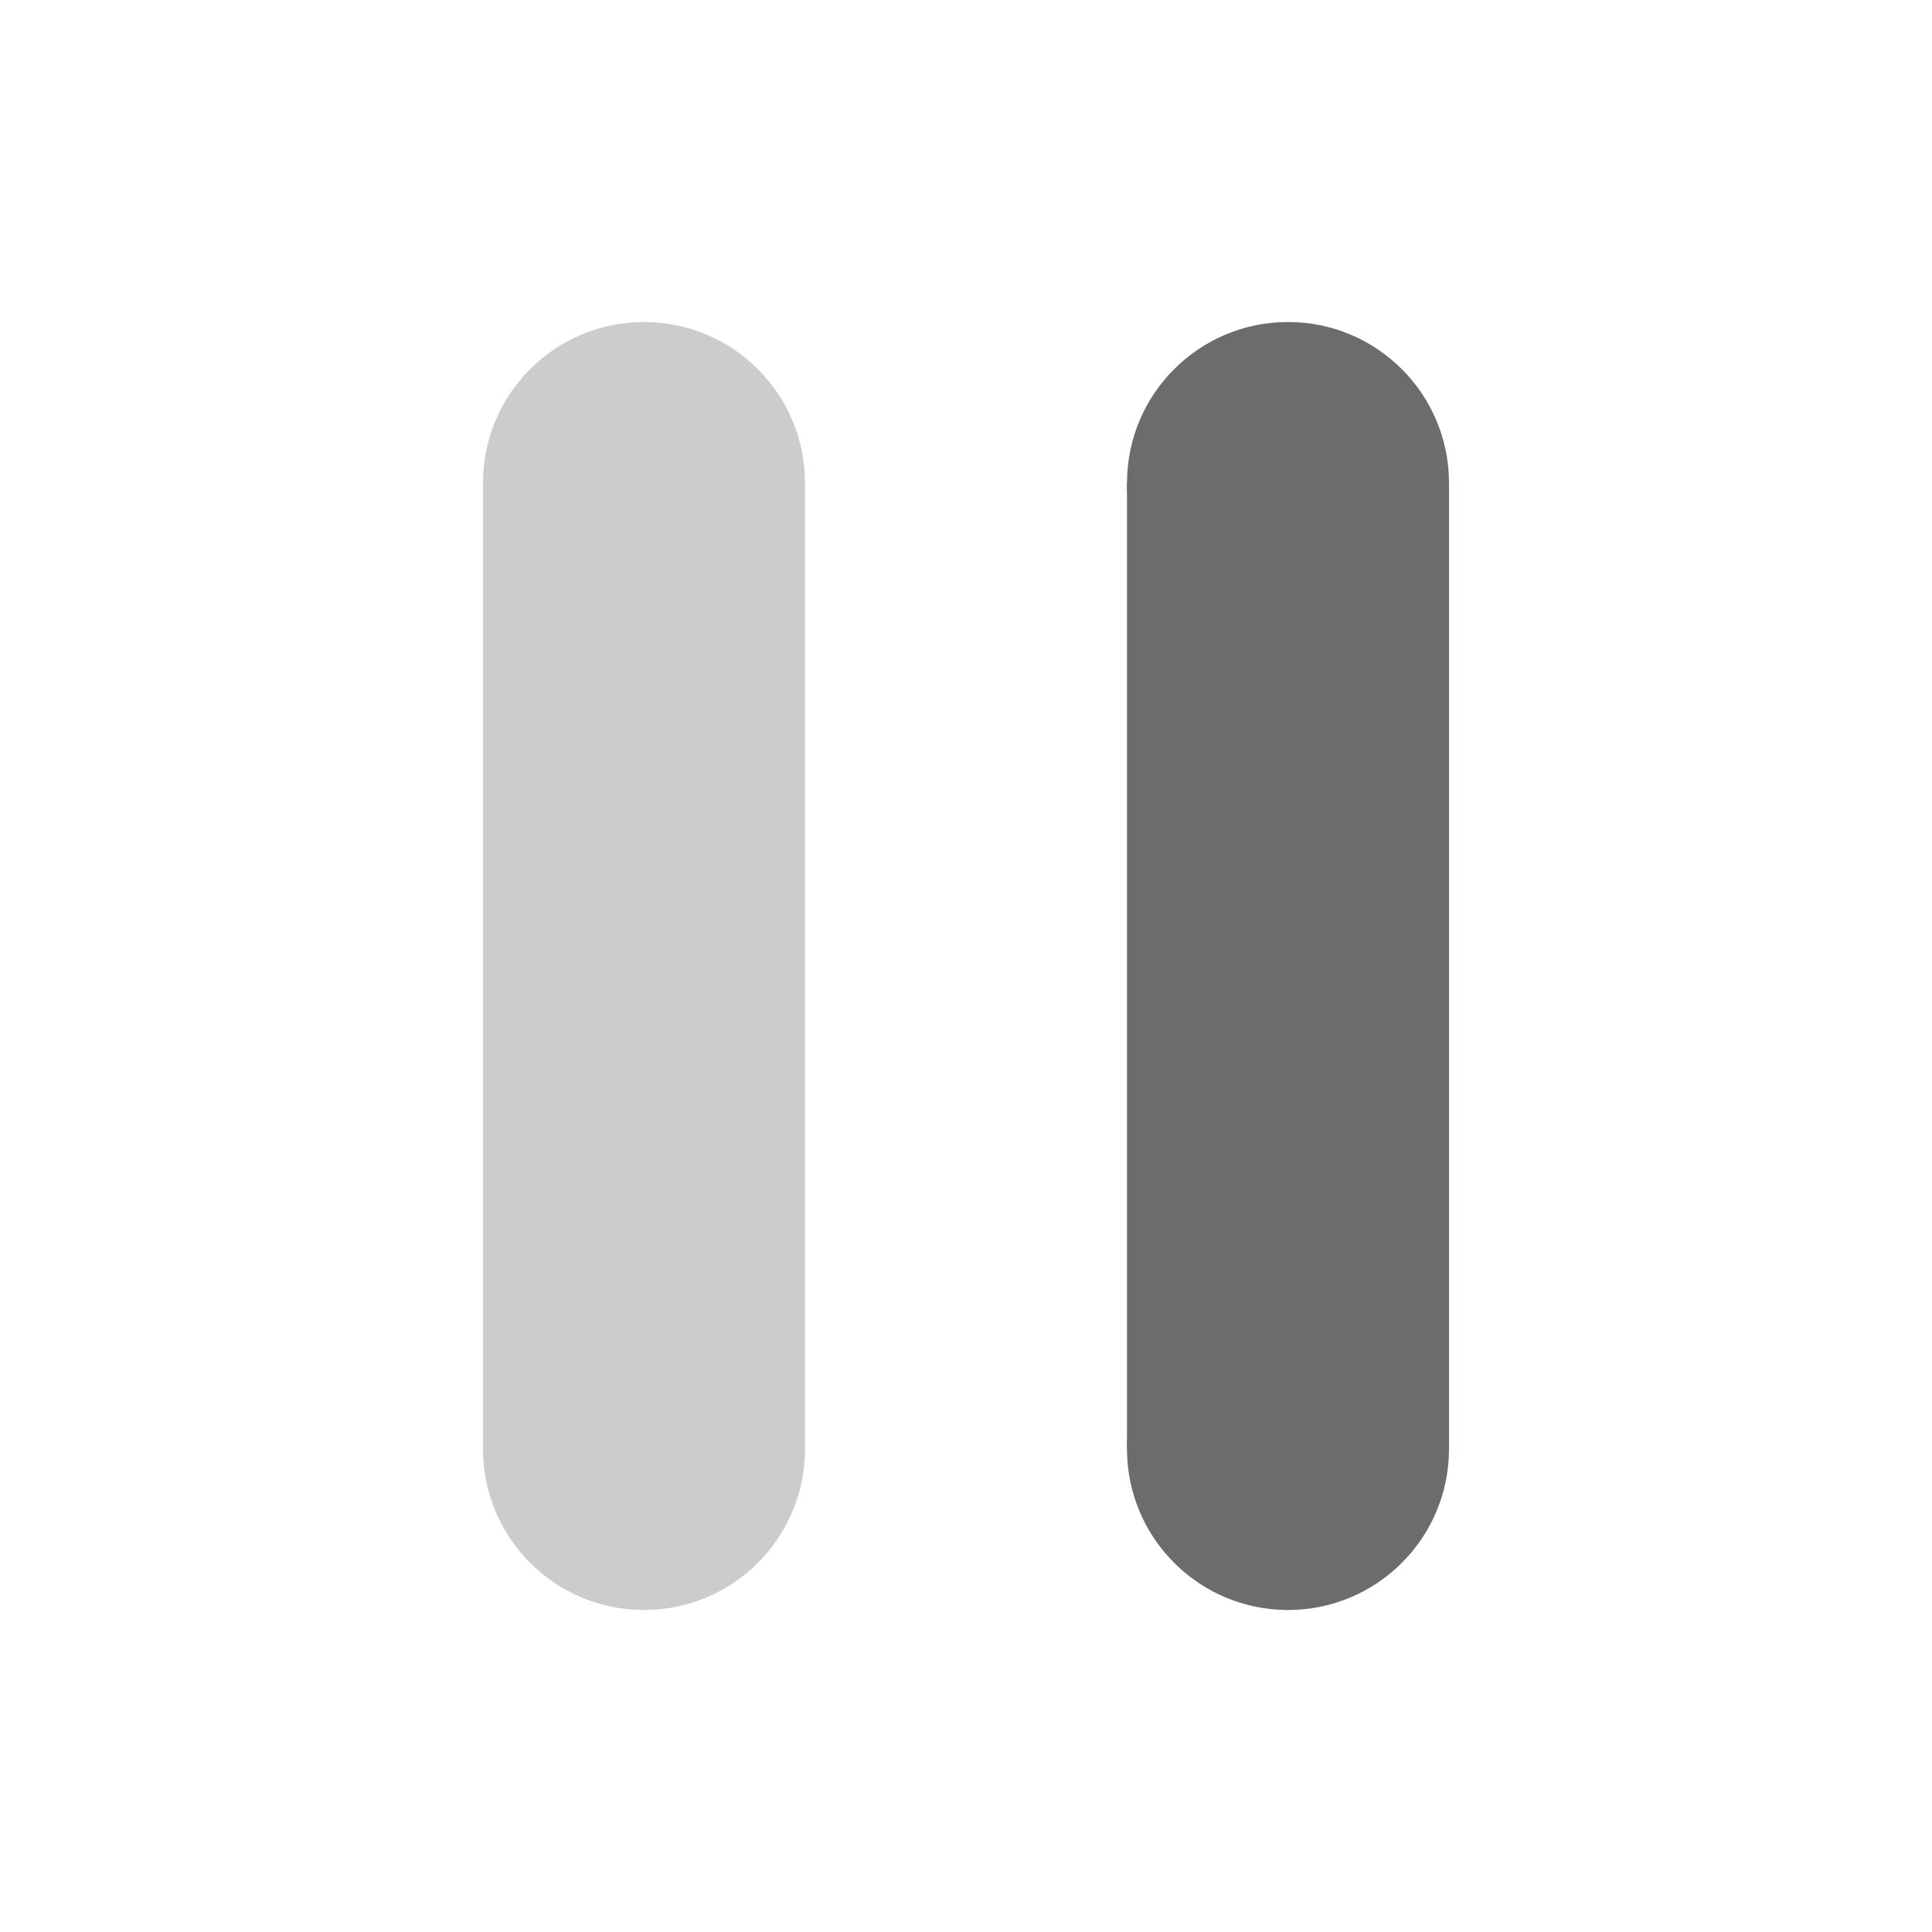 ﻿<?xml version="1.0" encoding="utf-8"?>
<svg xmlns="http://www.w3.org/2000/svg" viewBox="0 0 24 24" width="60" height="60">
  <path d="M8,4C6.895,4,6,4.895,6,6v12c0,1.105,0.895,2,2,2s2-0.895,2-2V6C10,4.895,9.105,4,8,4z" opacity=".35" fill="#6A6D6C" />
  <rect width="12" height="4" x="10" y="10" transform="rotate(-90 16 12)" fill="#6A6D6C" />
  <circle cx="16" cy="6" r="2" fill="#6A6D6C" />
  <circle cx="16" cy="18" r="2" fill="#6A6D6C" />
</svg>